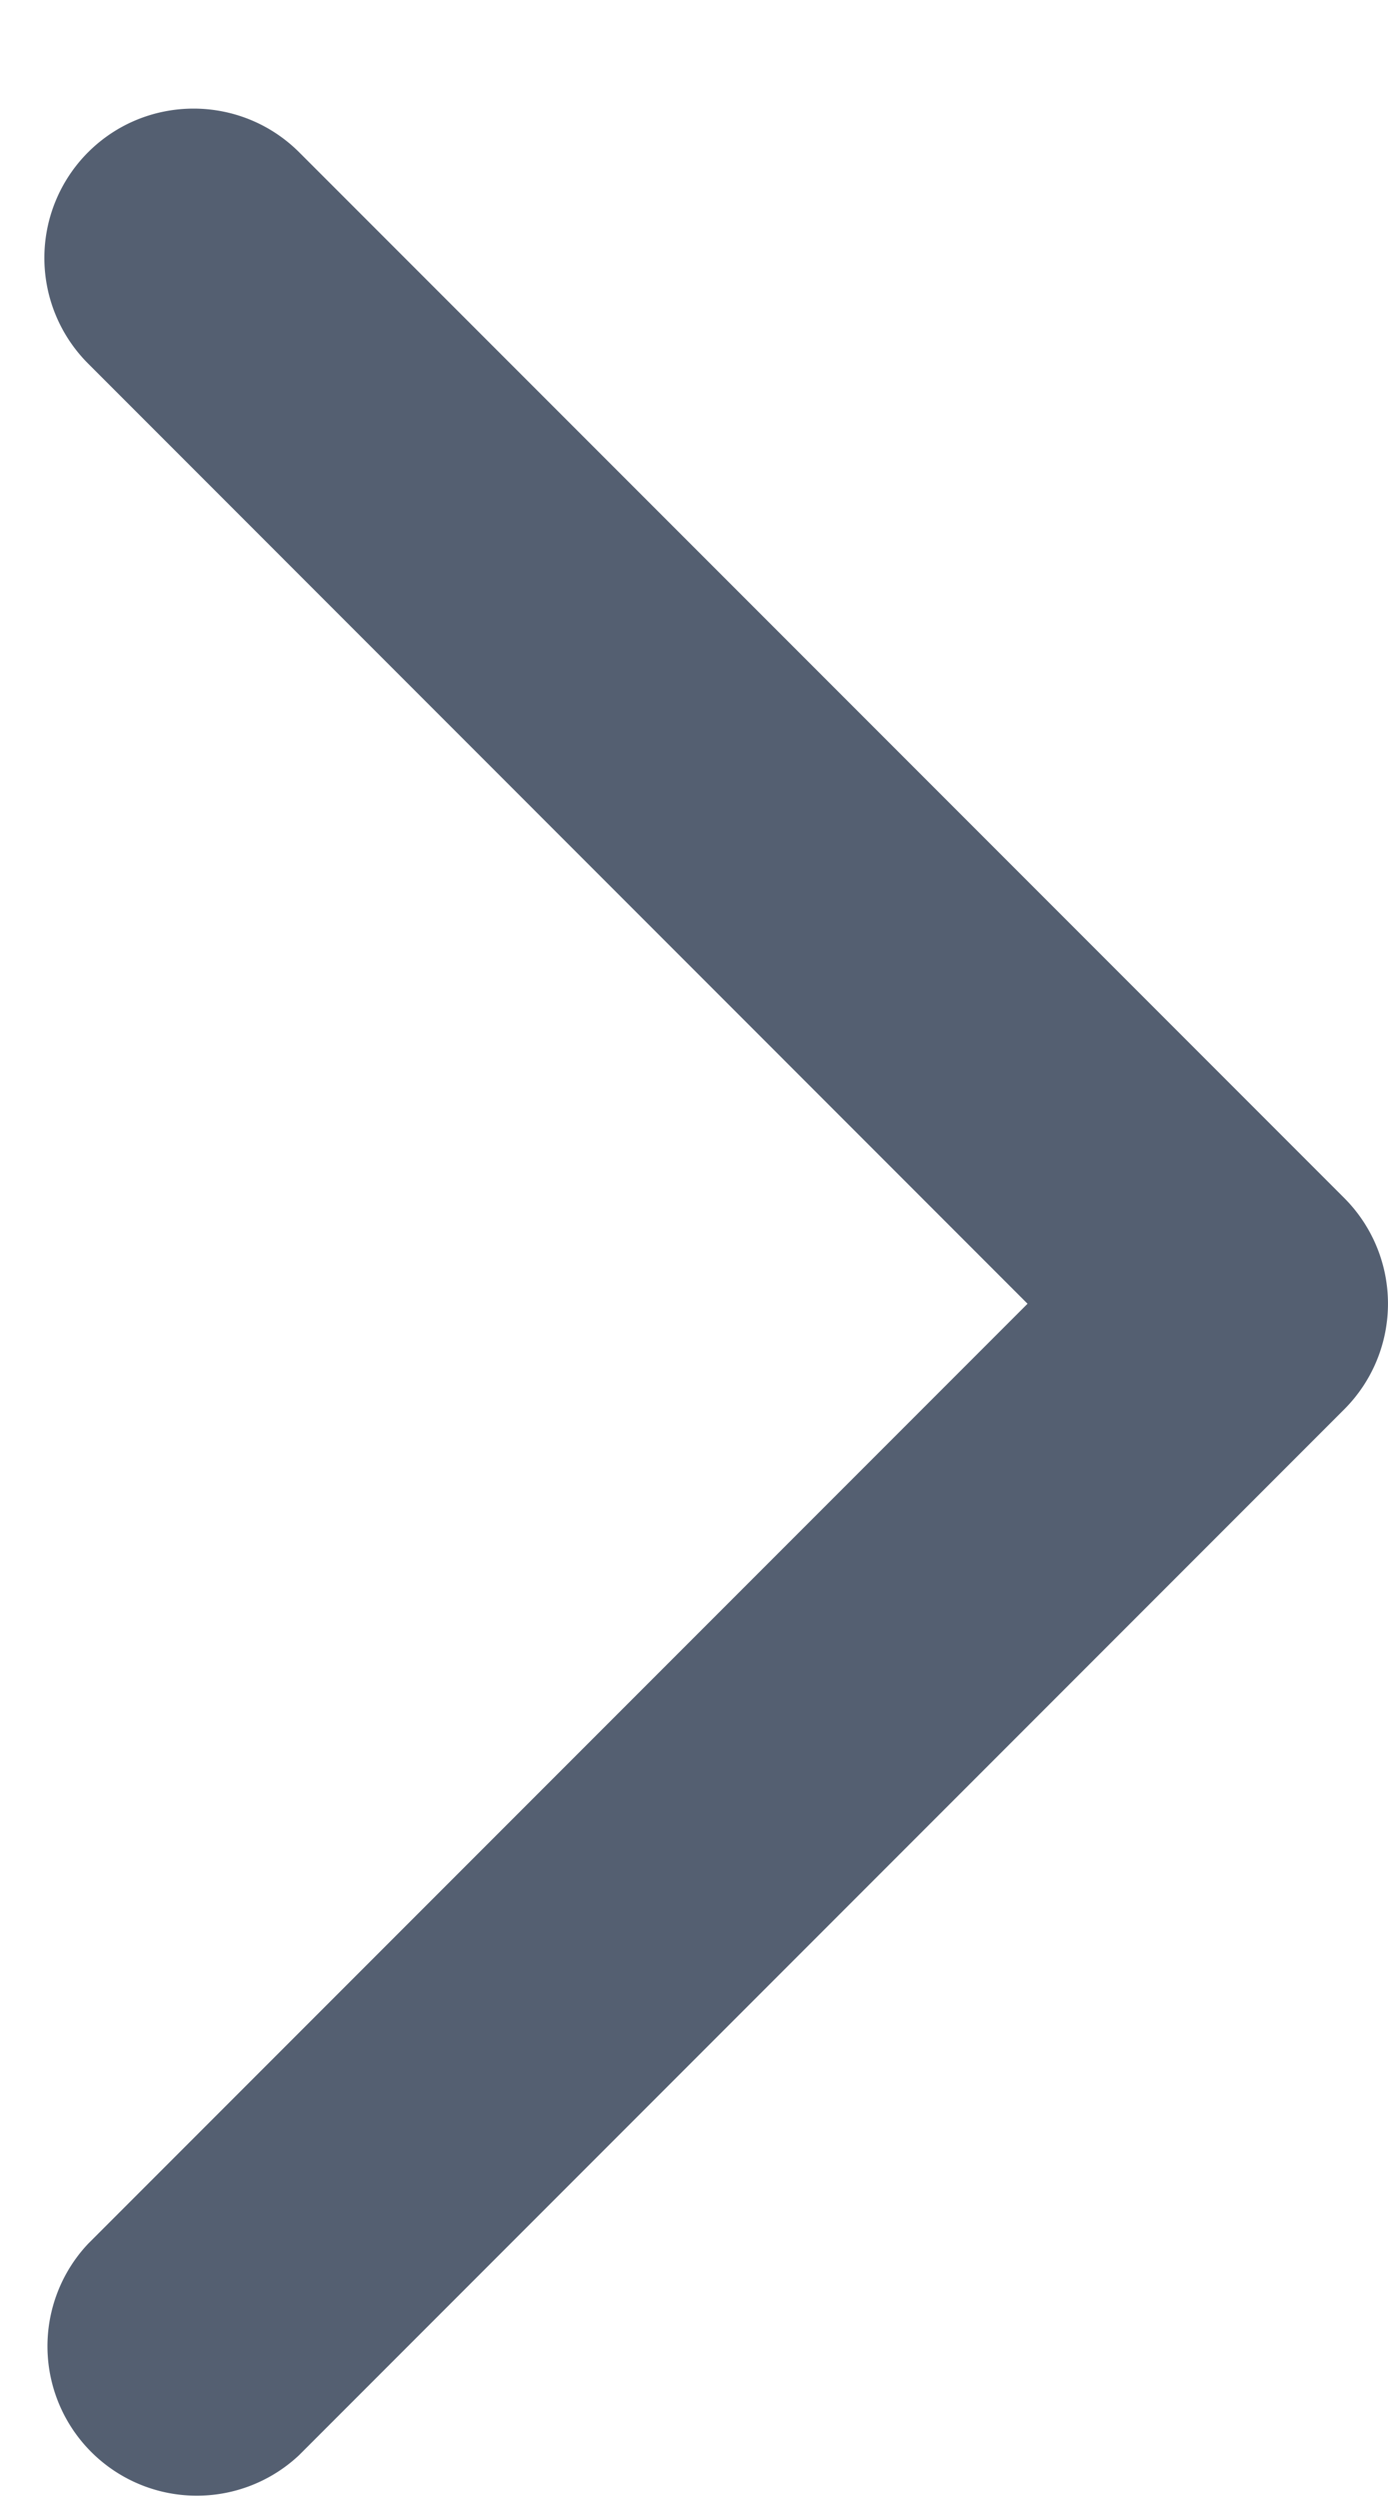 <svg xmlns="http://www.w3.org/2000/svg" width="10" height="18" fill="none" viewBox="0 0 10 18">
  <path fill="#545F71" fill-rule="evenodd" d="M.634 1.097c.42-.42 1.101-.42 1.522 0l7.529 7.529a1.076 1.076 0 0 1 0 1.521l-7.53 7.53a1.076 1.076 0 0 1-1.52-1.522l6.768-6.768-6.769-6.77a1.076 1.076 0 0 1 0-1.52Z" clip-rule="evenodd"/>
</svg>
